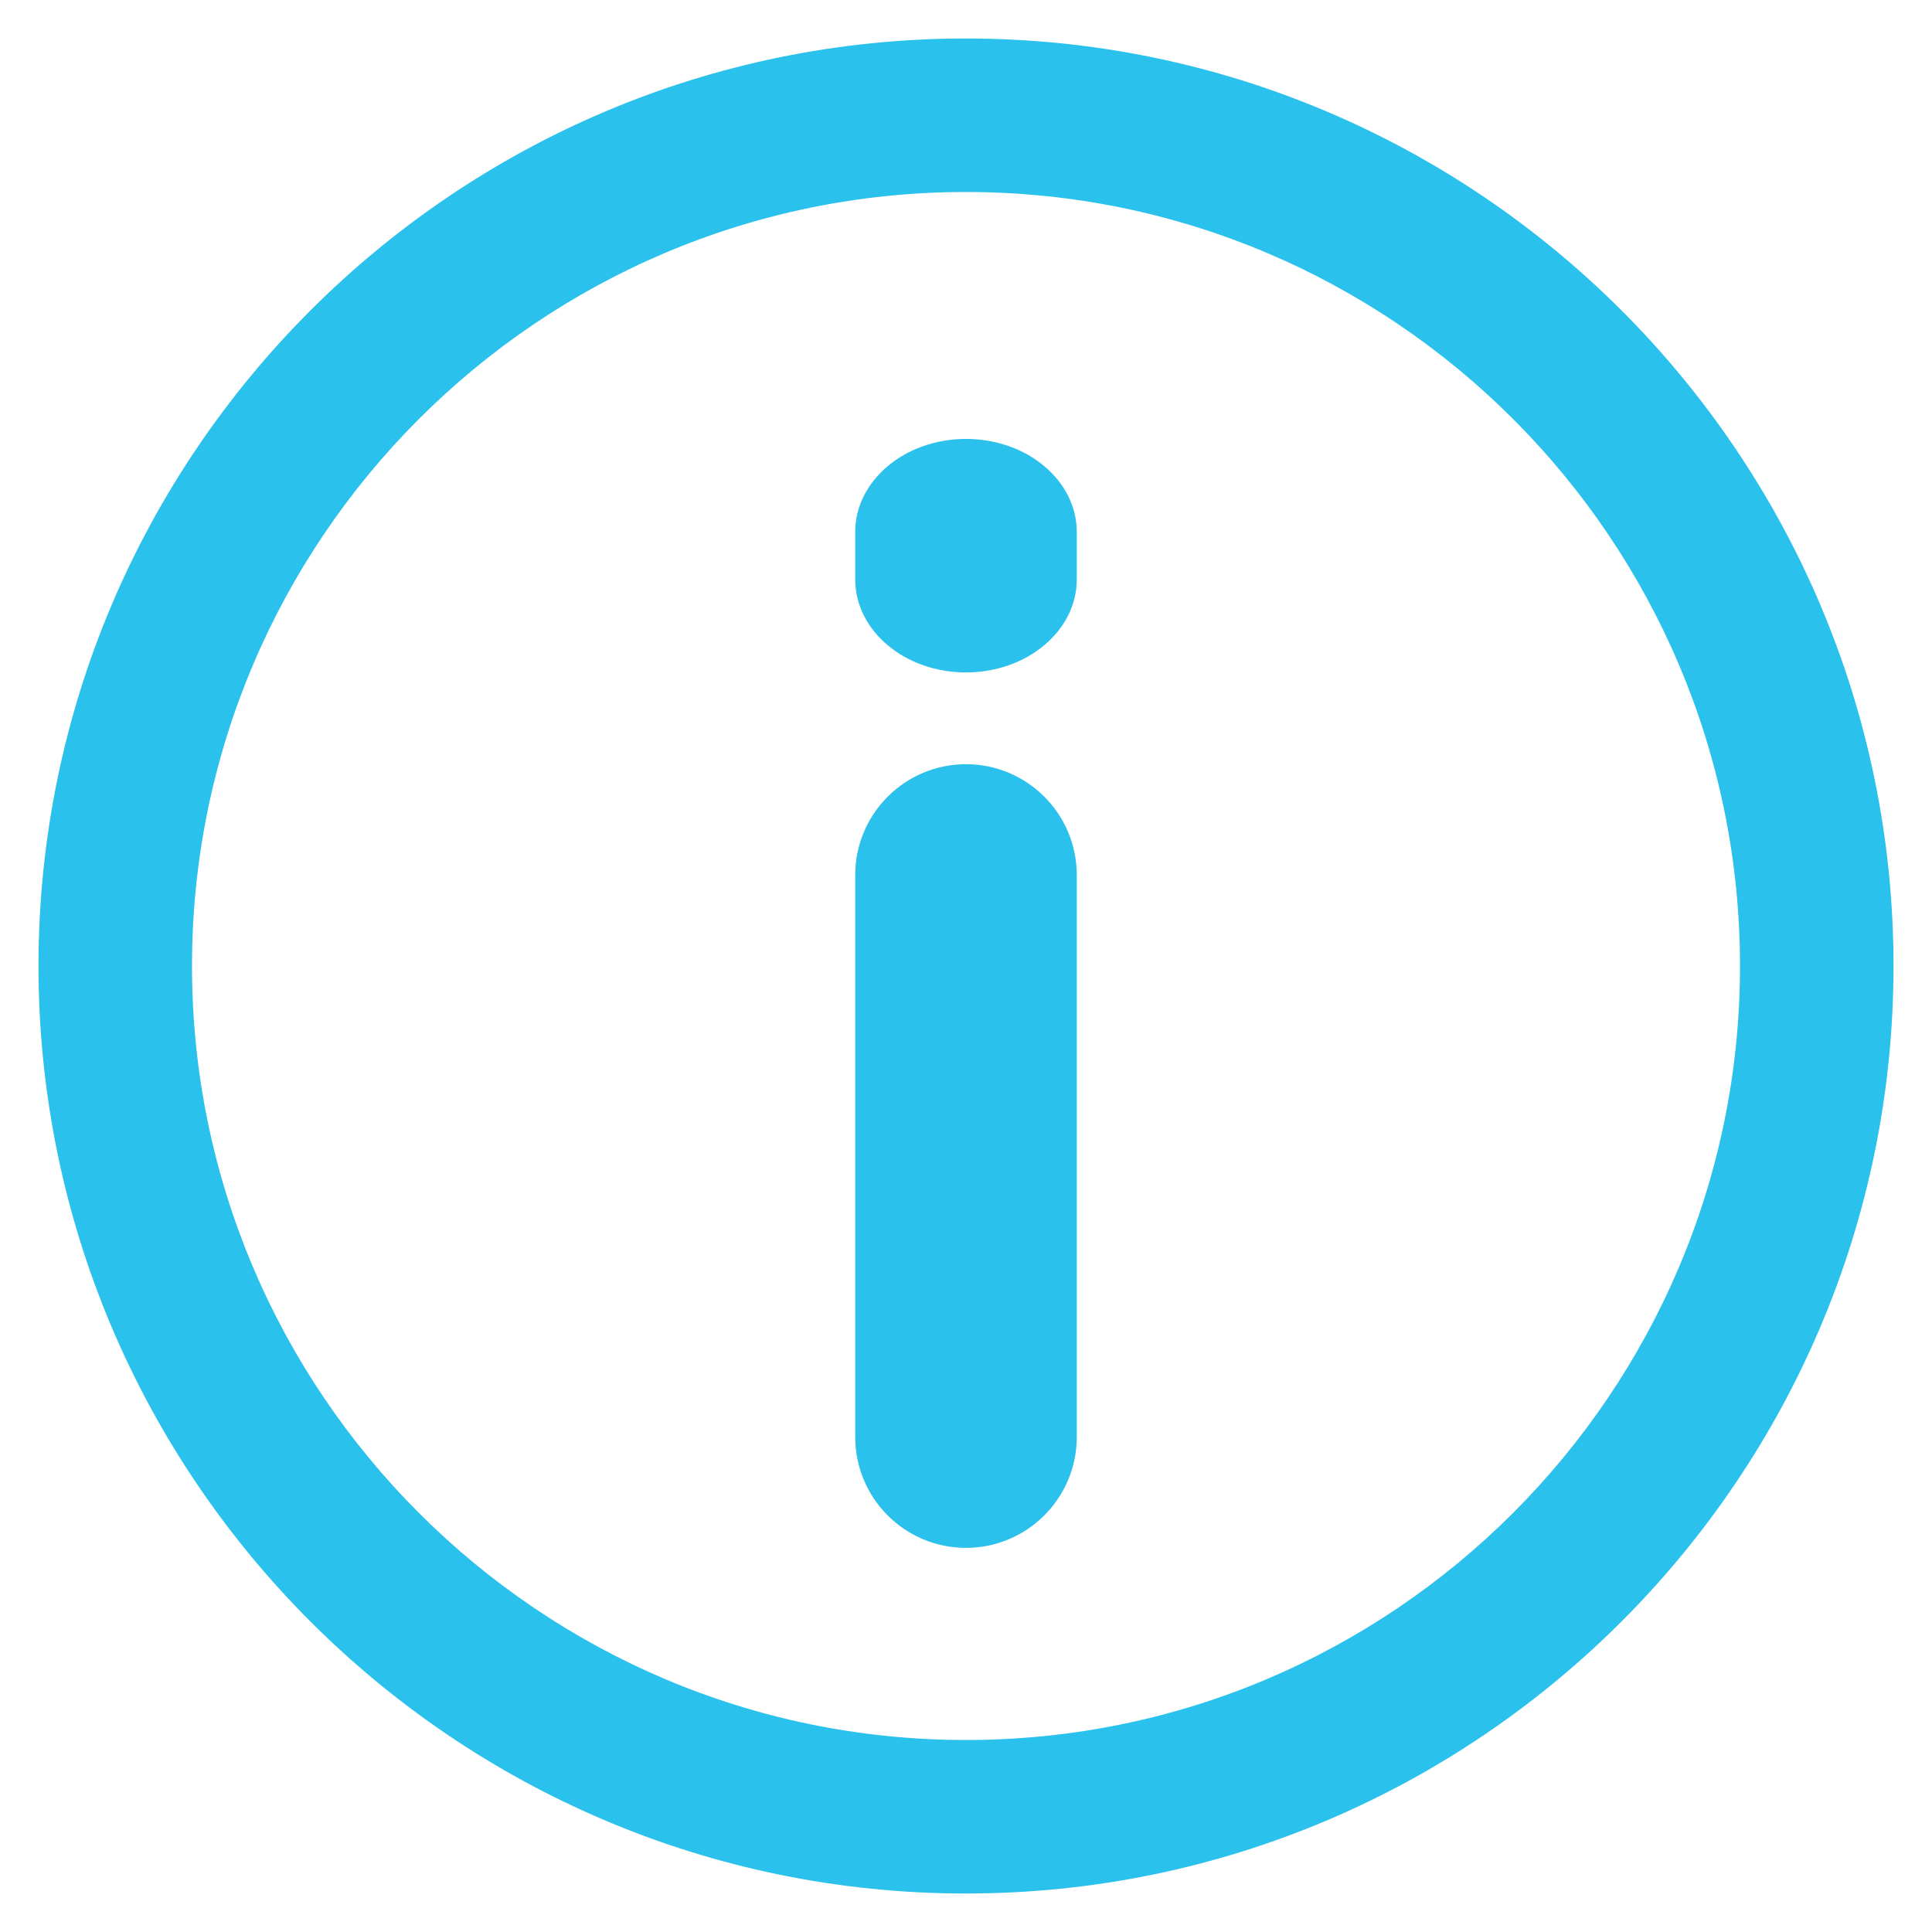 <?xml version="1.0" encoding="UTF-8"?>
<svg id="uuid-d2530f46-ff65-4cdd-a3f1-3ad3eabfc929" data-name="look_info" xmlns="http://www.w3.org/2000/svg" viewBox="0 0 128 128">
  <path d="M64,125.45c-33.89,0-61.45-27.57-61.45-61.45S30.11,2.55,64,2.55s61.45,27.57,61.45,61.45-27.57,61.45-61.45,61.45ZM64,12.72c-28.28,0-51.28,23.01-51.28,51.28s23.01,51.28,51.28,51.28,51.28-23.01,51.28-51.28S92.28,12.72,64,12.72Z" style="fill: #2ac1ec;"/>
  <path d="M64,102.55c-4.06,0-7.34-3.29-7.34-7.35v-37.22c0-4.06,3.29-7.35,7.34-7.35s7.34,3.29,7.34,7.35v37.22c0,4.06-3.29,7.35-7.34,7.35Z" style="fill: #2ac1ec;"/>
  <path d="M64,44.55c-4.06,0-7.34-2.76-7.34-6.17v-3.13c0-3.41,3.29-6.17,7.34-6.17s7.34,2.76,7.34,6.17v3.13c0,3.41-3.29,6.17-7.34,6.17Z" style="fill: #2ac1ec;"/>
</svg>